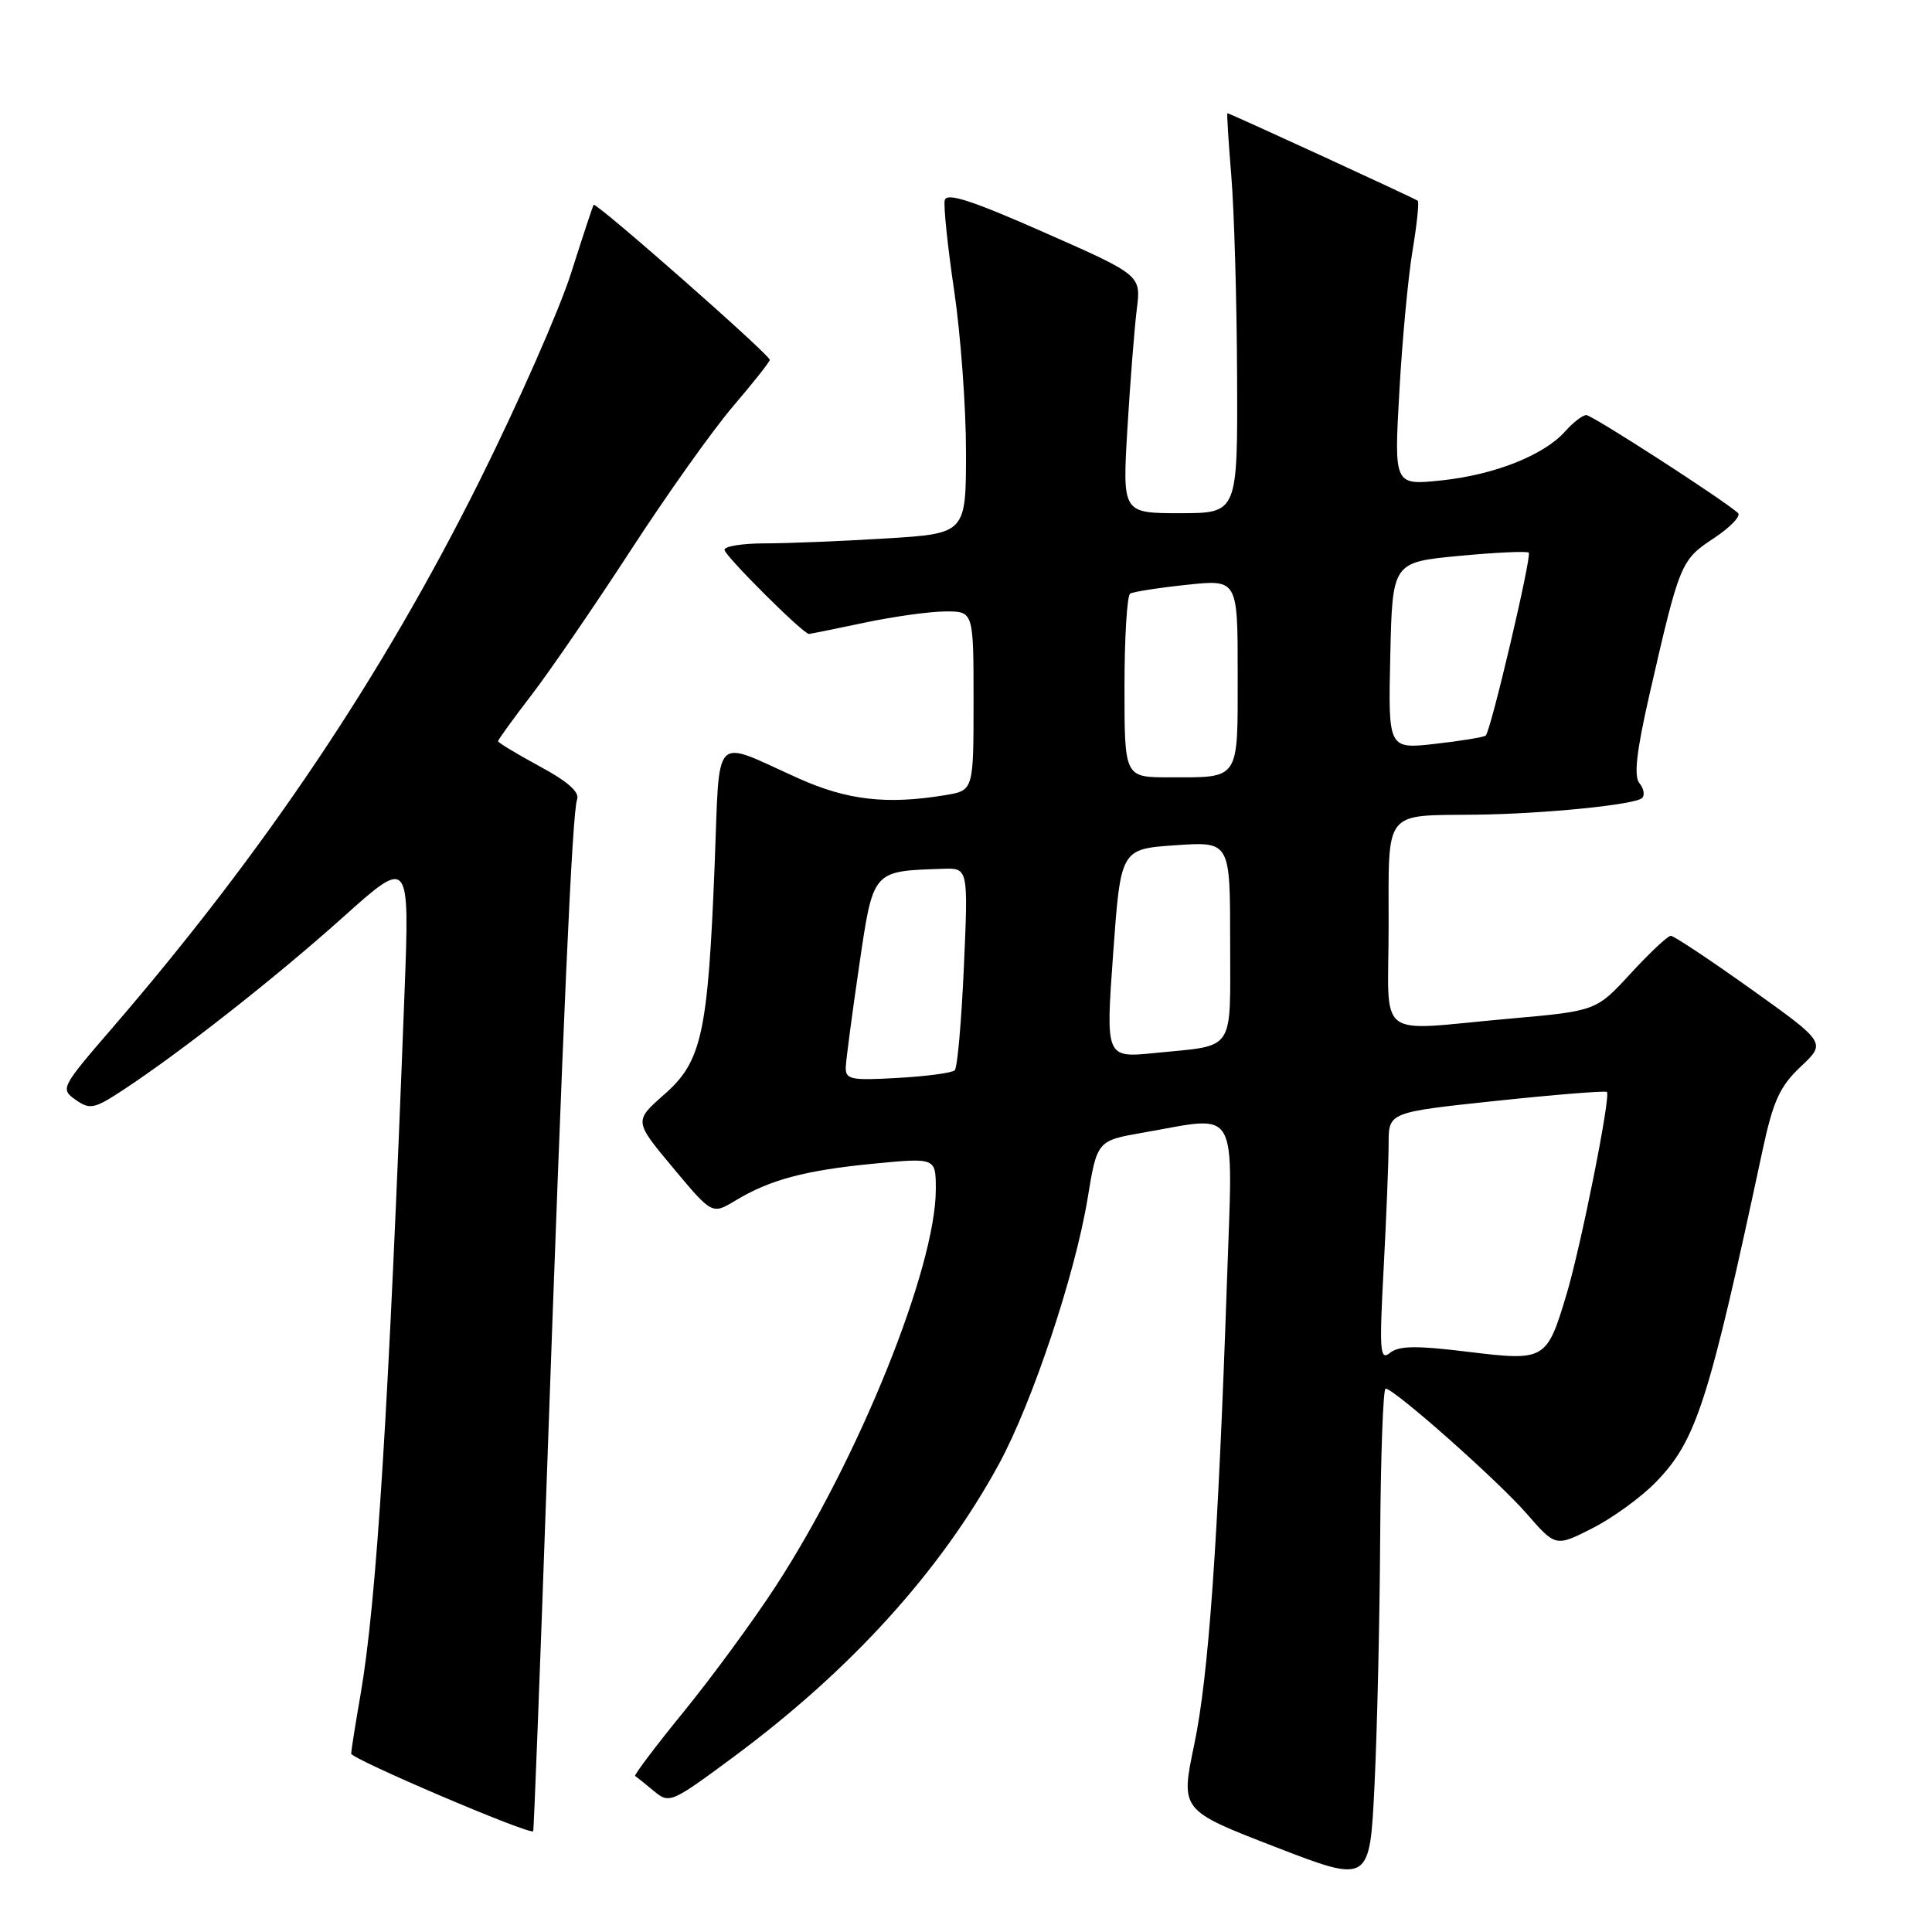 <?xml version="1.0" encoding="UTF-8" standalone="no"?>
<!DOCTYPE svg PUBLIC "-//W3C//DTD SVG 1.1//EN" "http://www.w3.org/Graphics/SVG/1.1/DTD/svg11.dtd" >
<svg xmlns="http://www.w3.org/2000/svg" xmlns:xlink="http://www.w3.org/1999/xlink" version="1.1" viewBox="0 0 256 256">
 <g >
 <path fill="currentColor"
d=" M 182.88 203.75 C 182.95 192.89 183.27 184.00 183.60 184.00 C 184.73 184.00 198.49 196.19 202.31 200.59 C 206.13 204.97 206.13 204.97 211.00 202.50 C 213.68 201.14 217.47 198.39 219.41 196.39 C 224.78 190.86 226.39 185.86 233.53 152.50 C 234.95 145.88 235.82 143.96 238.61 141.33 C 241.97 138.17 241.97 138.17 232.05 131.08 C 226.59 127.19 221.80 124.00 221.39 124.00 C 220.99 124.00 218.60 126.24 216.08 128.98 C 211.50 133.96 211.50 133.96 200.00 134.98 C 181.92 136.58 184.00 138.18 184.00 122.62 C 184.00 107.14 183.26 108.08 195.50 107.95 C 204.49 107.85 216.70 106.63 217.59 105.74 C 217.97 105.36 217.81 104.47 217.23 103.77 C 216.47 102.86 216.85 99.52 218.57 92.00 C 222.57 74.55 222.70 74.22 227.09 71.32 C 229.28 69.87 230.73 68.36 230.29 67.97 C 228.26 66.16 210.97 55.00 210.19 55.00 C 209.71 55.00 208.45 55.97 207.40 57.15 C 204.59 60.32 198.00 62.93 190.96 63.66 C 184.72 64.31 184.72 64.31 185.42 51.91 C 185.80 45.08 186.59 36.66 187.17 33.20 C 187.75 29.73 188.06 26.76 187.86 26.60 C 187.48 26.29 162.93 15.00 162.64 15.00 C 162.54 15.00 162.78 18.71 163.15 23.25 C 163.53 27.79 163.88 39.71 163.92 49.75 C 164.00 68.00 164.00 68.00 156.36 68.00 C 148.72 68.00 148.72 68.00 149.39 56.75 C 149.76 50.56 150.32 43.47 150.63 40.98 C 151.20 36.46 151.20 36.46 138.35 30.79 C 128.70 26.53 125.42 25.47 125.18 26.54 C 125.01 27.31 125.57 32.70 126.43 38.50 C 127.29 44.31 128.00 53.93 128.00 59.88 C 128.00 70.70 128.00 70.70 117.34 71.35 C 111.48 71.71 104.28 72.00 101.34 72.00 C 98.40 72.00 96.00 72.38 96.00 72.85 C 96.00 73.62 106.42 84.00 107.19 84.00 C 107.36 84.00 110.65 83.33 114.50 82.52 C 118.35 81.70 123.19 81.03 125.25 81.02 C 129.00 81.00 129.00 81.00 129.00 92.87 C 129.00 104.74 129.00 104.74 125.25 105.36 C 117.51 106.64 112.27 106.04 105.79 103.13 C 94.21 97.94 95.41 96.69 94.69 114.73 C 93.80 136.97 92.99 140.66 88.02 145.02 C 84.01 148.55 84.01 148.55 89.18 154.74 C 94.36 160.94 94.36 160.94 97.43 159.09 C 102.04 156.31 106.69 155.07 115.78 154.19 C 124.00 153.40 124.00 153.40 124.00 157.59 C 124.00 167.98 113.75 193.38 102.73 210.27 C 99.78 214.80 94.32 222.24 90.59 226.82 C 86.86 231.40 83.97 235.23 84.16 235.33 C 84.34 235.44 85.45 236.32 86.62 237.30 C 88.69 239.03 88.92 238.93 97.12 232.86 C 112.74 221.30 124.65 208.17 132.36 194.00 C 136.79 185.86 142.45 168.90 144.11 158.82 C 145.37 151.14 145.37 151.14 151.52 150.07 C 164.35 147.84 163.38 146.11 162.58 169.75 C 161.39 204.50 160.15 222.09 158.24 231.18 C 156.42 239.87 156.42 239.87 168.96 244.72 C 181.50 249.57 181.50 249.57 182.13 236.53 C 182.48 229.37 182.82 214.61 182.88 203.75 Z  M 72.43 196.50 C 74.60 135.00 75.82 107.63 76.47 105.92 C 76.83 104.97 75.19 103.52 71.50 101.54 C 68.48 99.90 66.00 98.41 66.00 98.21 C 66.00 98.01 67.98 95.28 70.39 92.14 C 72.81 89.00 78.72 80.37 83.54 72.97 C 88.35 65.56 94.47 56.95 97.14 53.83 C 99.81 50.71 102.00 47.94 102.00 47.68 C 102.00 47.00 78.93 26.71 78.66 27.14 C 78.53 27.34 77.19 31.42 75.66 36.22 C 74.14 41.01 68.69 53.38 63.54 63.72 C 50.62 89.63 35.04 112.84 14.83 136.27 C 8.08 144.09 7.98 144.29 10.02 145.73 C 11.92 147.06 12.49 146.94 16.31 144.43 C 24.03 139.35 36.42 129.62 45.39 121.59 C 54.28 113.62 54.28 113.62 53.60 131.56 C 51.50 186.82 49.91 212.19 47.78 224.50 C 47.11 228.35 46.55 231.89 46.53 232.36 C 46.51 233.06 70.15 243.15 70.65 242.65 C 70.74 242.57 71.54 221.80 72.43 196.50 Z  M 183.34 168.09 C 183.70 161.27 184.00 153.82 184.00 151.53 C 184.00 147.38 184.00 147.38 198.25 145.87 C 206.09 145.04 212.69 144.51 212.92 144.69 C 213.48 145.12 209.49 165.12 207.57 171.52 C 204.95 180.25 204.75 180.37 194.52 179.12 C 187.66 178.28 185.33 178.31 184.17 179.27 C 182.85 180.35 182.75 179.04 183.34 168.09 Z  M 112.07 141.36 C 112.12 140.34 112.91 134.33 113.84 128.01 C 115.72 115.23 115.54 115.44 124.90 115.12 C 128.30 115.00 128.30 115.00 127.72 128.10 C 127.40 135.30 126.86 141.48 126.51 141.82 C 126.17 142.16 122.77 142.62 118.95 142.83 C 112.68 143.19 112.01 143.04 112.07 141.36 Z  M 147.50 126.34 C 148.50 112.50 148.50 112.50 155.75 112.00 C 163.00 111.50 163.00 111.50 163.00 124.68 C 163.00 139.68 163.83 138.44 153.00 139.53 C 146.50 140.18 146.50 140.18 147.50 126.34 Z  M 149.00 91.06 C 149.00 84.49 149.34 78.91 149.75 78.66 C 150.16 78.41 153.54 77.88 157.25 77.49 C 164.00 76.77 164.00 76.77 164.00 89.28 C 164.00 103.57 164.37 103.00 154.92 103.00 C 149.00 103.00 149.00 103.00 149.00 91.06 Z  M 184.22 86.88 C 184.50 74.50 184.50 74.50 193.33 73.66 C 198.18 73.20 202.34 73.01 202.57 73.23 C 202.99 73.66 197.56 96.78 196.87 97.46 C 196.66 97.67 193.66 98.17 190.21 98.56 C 183.94 99.27 183.94 99.27 184.22 86.88 Z "/>
</g>
</svg>